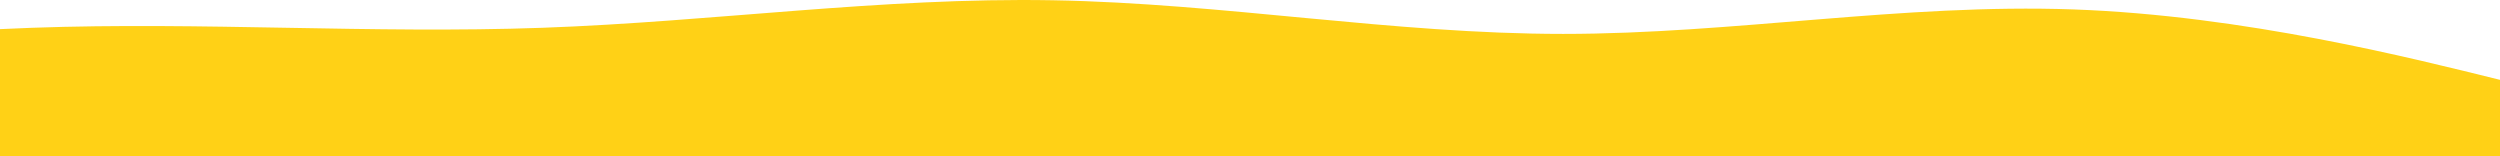 <svg width="1280" height="80" viewBox="0 0 1280 80" fill="none" xmlns="http://www.w3.org/2000/svg">
<path fill-rule="evenodd" clip-rule="evenodd" d="M-245 42.416L-201.88 36.153C-157.453 29.889 -71.213 17.361 16.333 14.229C103.88 11.097 190.12 17.361 277.667 14.229C365.213 11.097 451.453 -1.431 539 0.135C626.547 1.701 712.787 17.361 800.333 17.361C887.88 17.361 974.12 1.701 1061.67 4.833C1149.21 7.965 1235.45 29.889 1279.88 40.85L1323 51.812V80H1279.88C1235.45 80 1149.21 80 1061.67 80C974.12 80 887.88 80 800.333 80C712.787 80 626.547 80 539 80C451.453 80 365.213 80 277.667 80C190.12 80 103.88 80 16.333 80C-71.213 80 -157.453 80 -201.88 80H-245V42.416Z" fill="#FFD116"/>
</svg>

